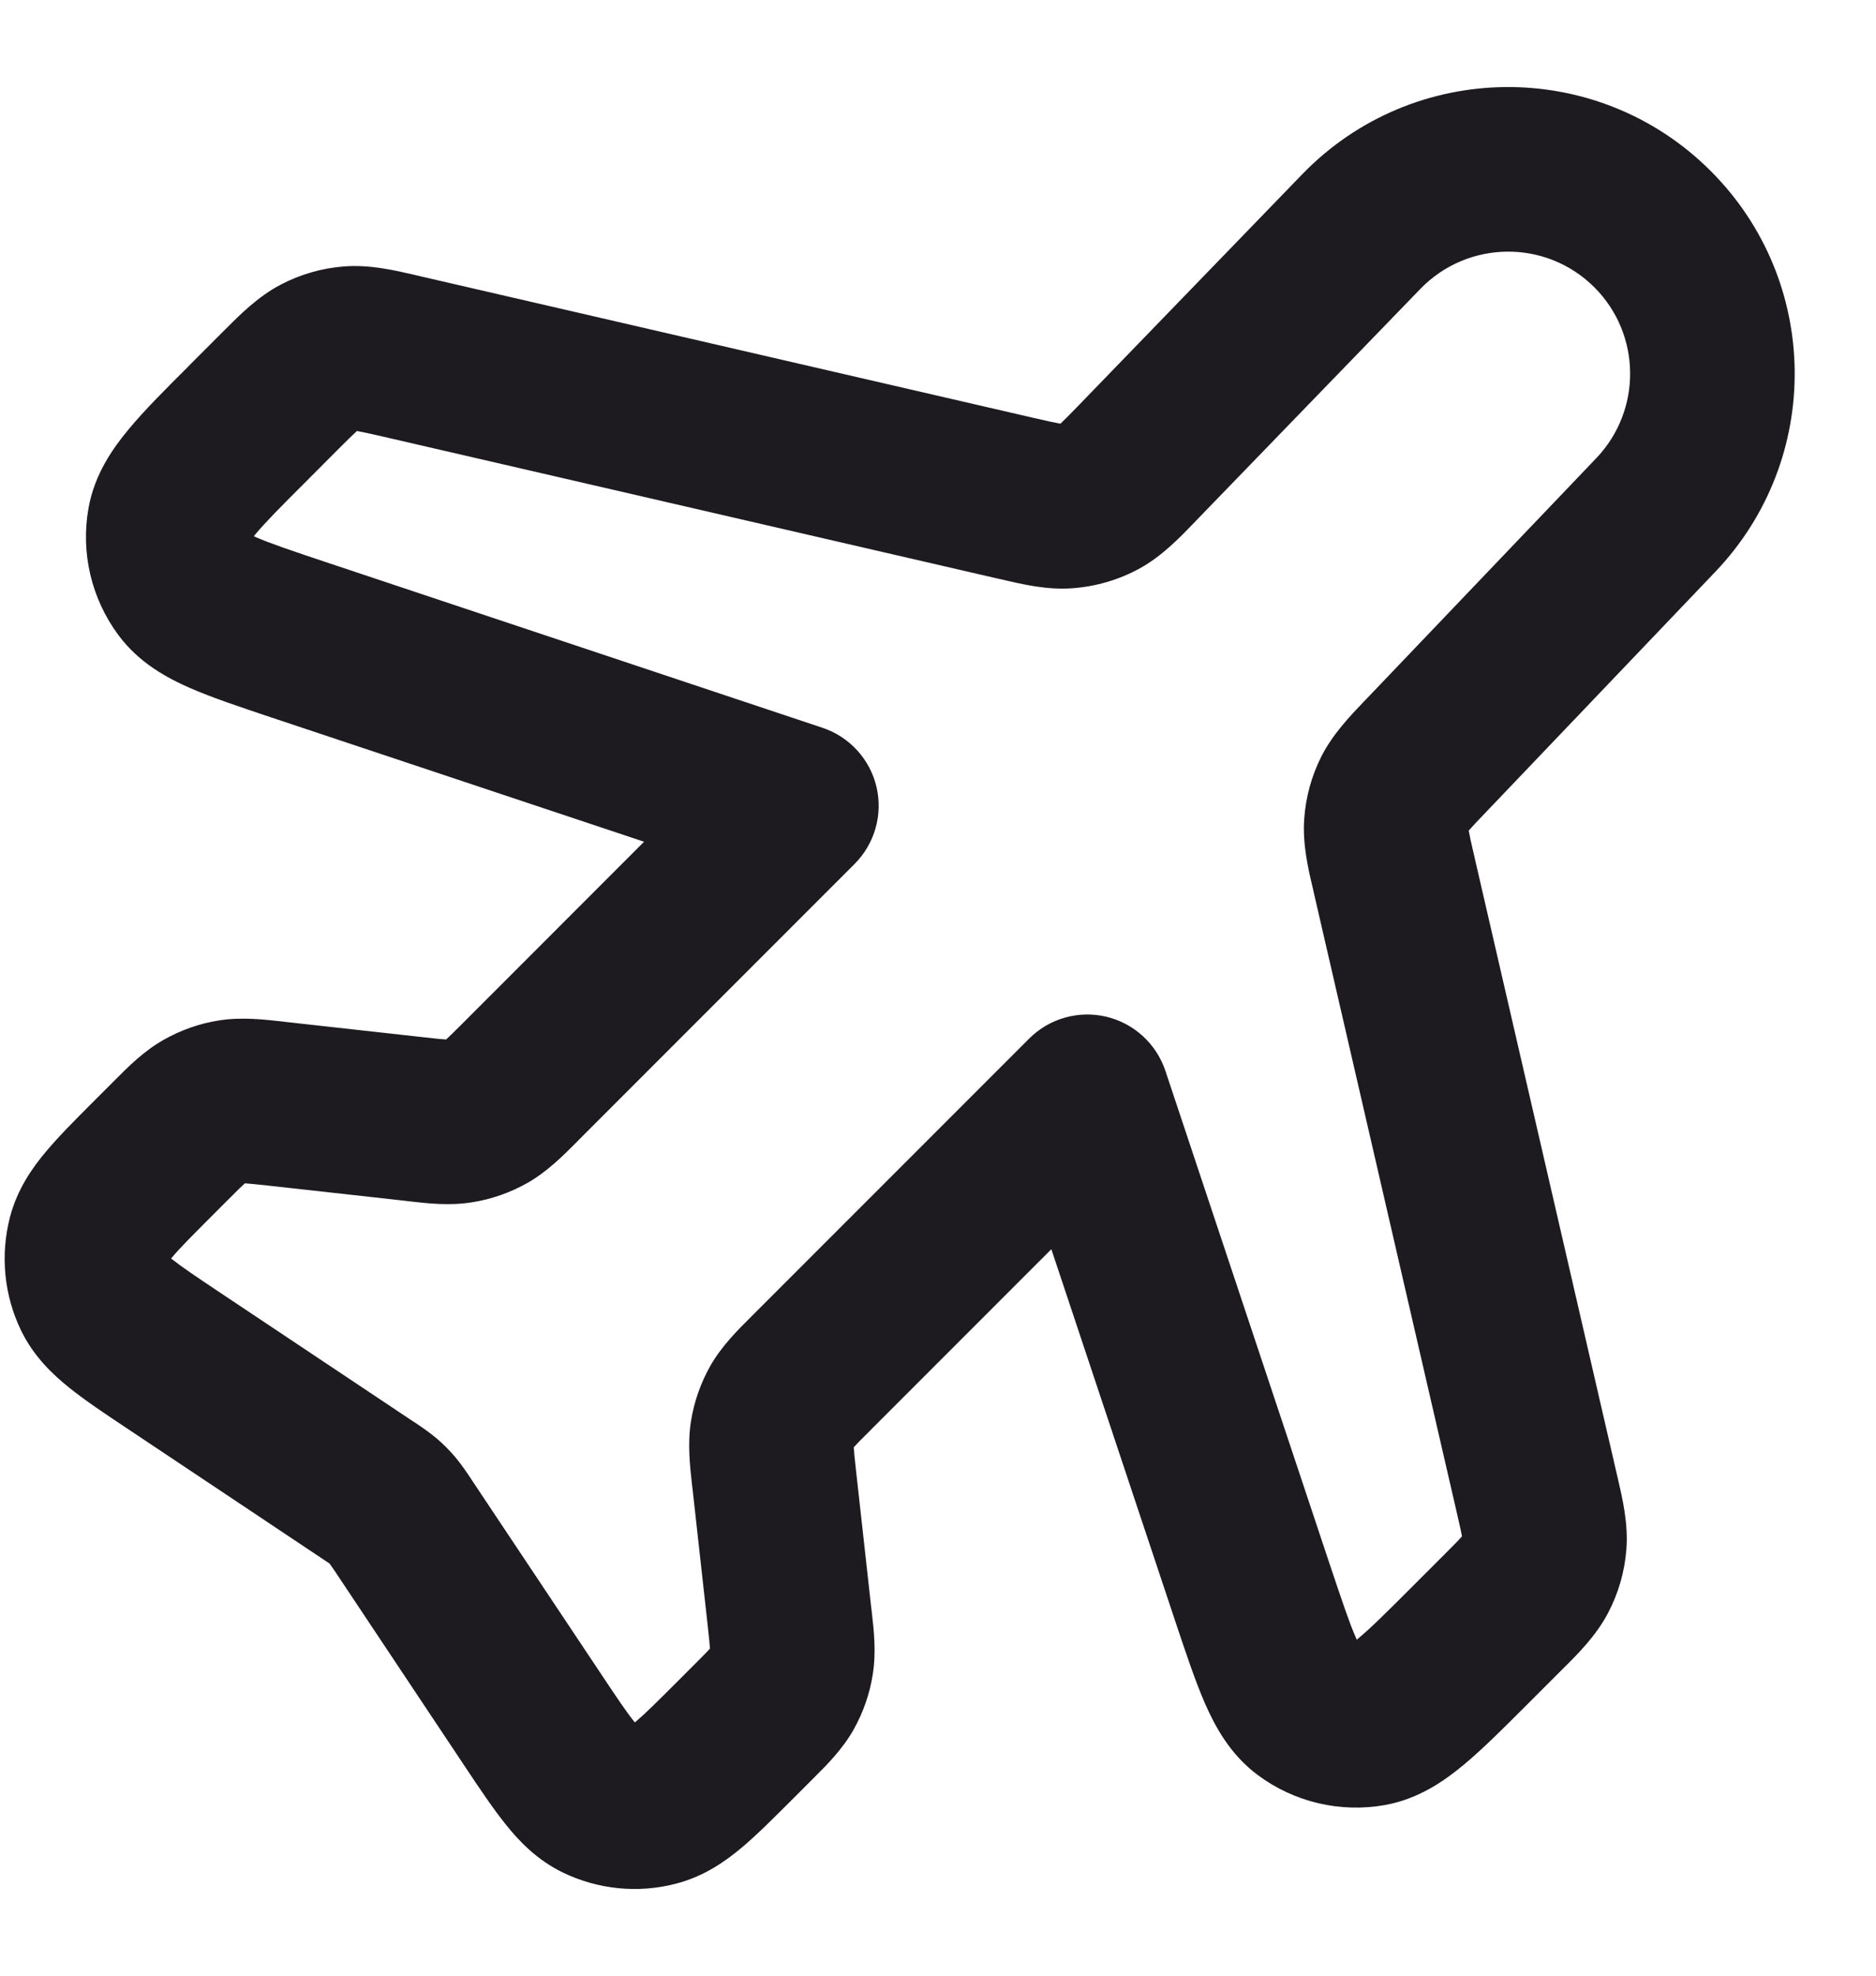 <svg width="19" height="20" viewBox="0 0 19 20" fill="none" xmlns="http://www.w3.org/2000/svg">
<path fill-rule="evenodd" clip-rule="evenodd" d="M13.189 1.764C14.317 0.6 16.18 0.585 17.326 1.731C18.442 2.846 18.462 4.647 17.373 5.788L15.058 8.213C14.961 8.314 14.912 8.366 14.878 8.405C14.877 8.407 14.876 8.408 14.875 8.409C14.876 8.41 14.876 8.411 14.876 8.413C14.885 8.464 14.9 8.533 14.932 8.67L16.372 14.91C16.376 14.928 16.38 14.946 16.385 14.965C16.432 15.168 16.492 15.423 16.472 15.683C16.455 15.908 16.392 16.127 16.287 16.327C16.166 16.558 15.981 16.743 15.833 16.889C15.819 16.903 15.806 16.916 15.793 16.929L15.46 17.262C15.228 17.494 15.015 17.707 14.827 17.863C14.633 18.025 14.369 18.212 14.024 18.273C13.572 18.353 13.108 18.243 12.74 17.97C12.458 17.761 12.305 17.475 12.204 17.244C12.106 17.02 12.011 16.735 11.907 16.424L10.648 12.646L8.814 14.48C8.725 14.569 8.68 14.614 8.649 14.649C8.648 14.65 8.647 14.65 8.647 14.651C8.647 14.652 8.647 14.654 8.647 14.655C8.65 14.701 8.656 14.764 8.67 14.889L8.823 16.267C8.825 16.283 8.827 16.299 8.829 16.316C8.85 16.497 8.876 16.725 8.839 16.952C8.808 17.149 8.741 17.34 8.643 17.513C8.529 17.713 8.366 17.875 8.237 18.003C8.225 18.015 8.213 18.027 8.202 18.038L8.037 18.203L8.016 18.224C7.837 18.403 7.667 18.573 7.513 18.703C7.347 18.842 7.131 18.995 6.848 19.068C6.464 19.169 6.056 19.128 5.699 18.955C5.436 18.827 5.254 18.635 5.119 18.465C4.993 18.308 4.859 18.108 4.719 17.898L3.396 15.912C3.366 15.868 3.351 15.846 3.34 15.831C3.34 15.83 3.34 15.83 3.34 15.829C3.339 15.829 3.339 15.829 3.339 15.829C3.323 15.818 3.301 15.803 3.257 15.774L1.272 14.45C1.061 14.31 0.861 14.176 0.704 14.05C0.535 13.915 0.342 13.733 0.214 13.47C0.041 13.113 0.001 12.706 0.101 12.321C0.175 12.038 0.327 11.822 0.467 11.656C0.596 11.502 0.766 11.332 0.945 11.153L1.131 10.967C1.142 10.956 1.154 10.944 1.166 10.932C1.294 10.803 1.456 10.64 1.656 10.527C1.83 10.428 2.02 10.361 2.217 10.33C2.444 10.294 2.672 10.32 2.853 10.34C2.87 10.342 2.886 10.344 2.902 10.346L4.28 10.499C4.405 10.513 4.468 10.52 4.514 10.522C4.515 10.522 4.517 10.523 4.518 10.523C4.519 10.522 4.52 10.521 4.521 10.52C4.555 10.489 4.6 10.445 4.689 10.356L6.523 8.521L2.745 7.262C2.435 7.158 2.149 7.063 1.925 6.965C1.694 6.864 1.408 6.711 1.199 6.429C0.926 6.061 0.816 5.597 0.896 5.146C0.957 4.8 1.144 4.536 1.306 4.342C1.462 4.154 1.675 3.941 1.907 3.71C1.915 3.701 1.923 3.693 1.931 3.685L2.24 3.376C2.253 3.363 2.266 3.35 2.28 3.336C2.427 3.189 2.611 3.003 2.842 2.882C3.042 2.777 3.261 2.714 3.486 2.697C3.747 2.677 4.001 2.737 4.204 2.784C4.223 2.789 4.241 2.793 4.259 2.797L10.475 4.232C10.613 4.264 10.684 4.279 10.735 4.288C10.737 4.289 10.738 4.289 10.74 4.289C10.741 4.288 10.742 4.287 10.743 4.286C10.781 4.251 10.832 4.199 10.931 4.097L13.189 1.764ZM16.148 2.909C15.66 2.421 14.867 2.428 14.386 2.924L12.128 5.256C12.115 5.269 12.102 5.283 12.089 5.297C11.947 5.444 11.769 5.629 11.545 5.753C11.334 5.869 11.1 5.938 10.859 5.955C10.604 5.974 10.354 5.915 10.155 5.868C10.136 5.864 10.118 5.86 10.1 5.856L3.884 4.421C3.744 4.389 3.672 4.373 3.62 4.364C3.618 4.363 3.617 4.363 3.616 4.363C3.615 4.364 3.613 4.365 3.612 4.366C3.573 4.401 3.52 4.453 3.418 4.555L3.11 4.864C2.845 5.128 2.689 5.286 2.587 5.408C2.581 5.415 2.576 5.422 2.571 5.428C2.578 5.431 2.586 5.435 2.594 5.439C2.74 5.502 2.951 5.574 3.305 5.692L8.329 7.367C8.603 7.458 8.811 7.685 8.877 7.966C8.943 8.247 8.859 8.542 8.655 8.746L5.867 11.534C5.856 11.545 5.844 11.557 5.833 11.569C5.704 11.698 5.542 11.861 5.342 11.975C5.168 12.073 4.979 12.14 4.781 12.171C4.554 12.208 4.326 12.182 4.145 12.161C4.128 12.159 4.112 12.157 4.096 12.155L2.718 12.002C2.593 11.989 2.53 11.982 2.484 11.979C2.483 11.979 2.482 11.979 2.48 11.979C2.479 11.98 2.479 11.98 2.478 11.981C2.443 12.012 2.398 12.057 2.309 12.146L2.145 12.31C1.937 12.518 1.82 12.636 1.743 12.728C1.74 12.732 1.736 12.736 1.733 12.74C1.737 12.743 1.741 12.746 1.745 12.749C1.839 12.824 1.977 12.917 2.221 13.08L4.181 14.387C4.187 14.391 4.193 14.394 4.199 14.398C4.263 14.441 4.345 14.496 4.422 14.561C4.489 14.618 4.551 14.68 4.608 14.747C4.673 14.824 4.728 14.906 4.771 14.971C4.775 14.976 4.779 14.982 4.782 14.988L6.089 16.948C6.252 17.193 6.345 17.331 6.42 17.424C6.423 17.428 6.426 17.432 6.43 17.436C6.433 17.433 6.437 17.43 6.442 17.426C6.533 17.349 6.651 17.232 6.859 17.024L7.023 16.86C7.112 16.771 7.157 16.726 7.188 16.692C7.189 16.691 7.19 16.69 7.19 16.689C7.19 16.688 7.19 16.686 7.19 16.685C7.187 16.639 7.181 16.576 7.167 16.451L7.014 15.073C7.012 15.057 7.01 15.041 7.008 15.024C6.988 14.843 6.962 14.615 6.998 14.388C7.029 14.191 7.096 14.001 7.194 13.827C7.308 13.627 7.471 13.465 7.6 13.337C7.612 13.325 7.624 13.313 7.635 13.302L10.423 10.514C10.627 10.31 10.922 10.226 11.204 10.292C11.485 10.359 11.711 10.566 11.803 10.84L13.477 15.864C13.596 16.218 13.667 16.43 13.731 16.575C13.734 16.584 13.738 16.591 13.741 16.599C13.747 16.594 13.754 16.588 13.761 16.582C13.883 16.481 14.041 16.324 14.305 16.06L14.614 15.751C14.716 15.649 14.768 15.597 14.803 15.557C14.804 15.556 14.805 15.555 14.806 15.554C14.806 15.552 14.806 15.551 14.806 15.549C14.797 15.497 14.78 15.425 14.748 15.285L13.308 9.045C13.304 9.028 13.3 9.01 13.296 8.991C13.249 8.794 13.191 8.545 13.209 8.291C13.224 8.071 13.283 7.856 13.382 7.659C13.497 7.432 13.674 7.248 13.814 7.101C13.827 7.088 13.84 7.074 13.852 7.062L16.168 4.637C16.631 4.151 16.623 3.384 16.148 2.909Z" fill="#1D1B20"/>
</svg>
